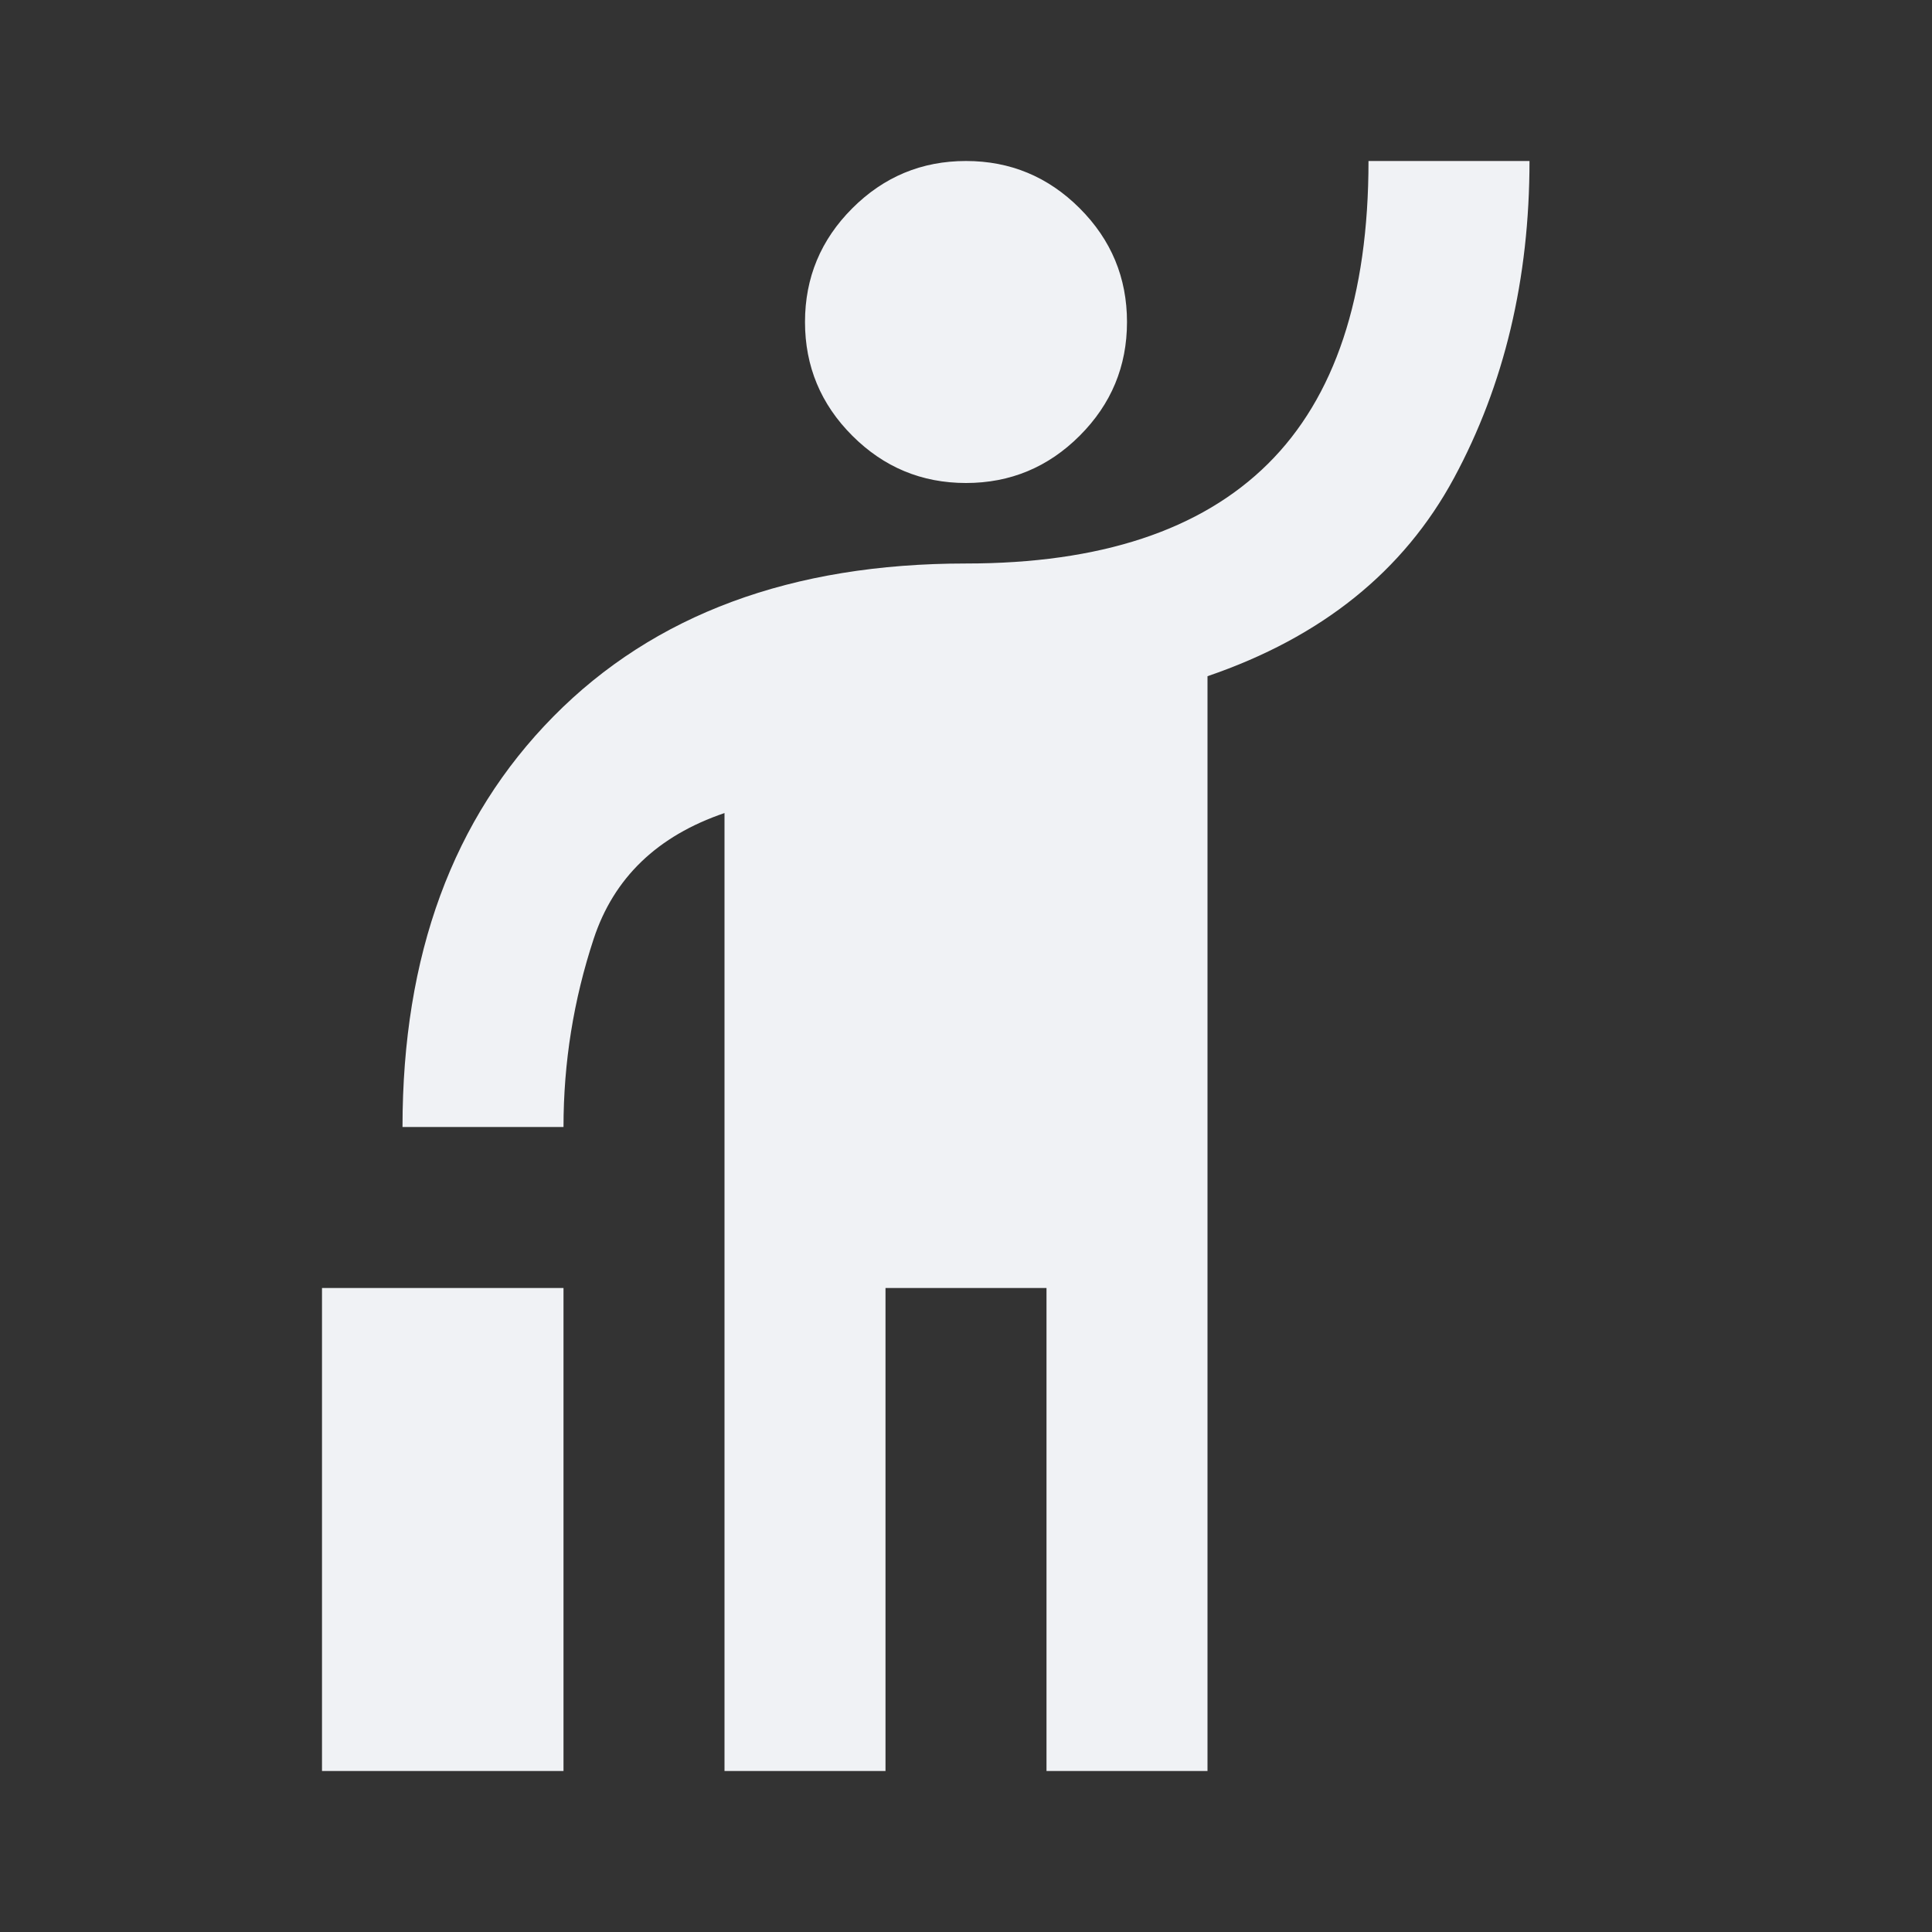 <svg xmlns="http://www.w3.org/2000/svg" height="24px" viewBox="0 -960 960 960" width="24px" fill="#f0f2f5"><rect x="0" y="-960" width="960" height="960" fill="#333333" stroke="none"/><path d="M160-80v-240h120v240H160Zm200 0v-476q-50 17-65 62.5T280-400h-80q0-128 75-204t205-76q100 0 150-49.5T680-880h80q0 88-37.5 157.5T600-624v544h-80v-240h-80v240h-80Zm120-640q-33 0-56.5-23.5T400-800q0-33 23.5-56.5T480-880q33 0 56.5 23.5T560-800q0 33-23.5 56.5T480-720Z"/></svg>